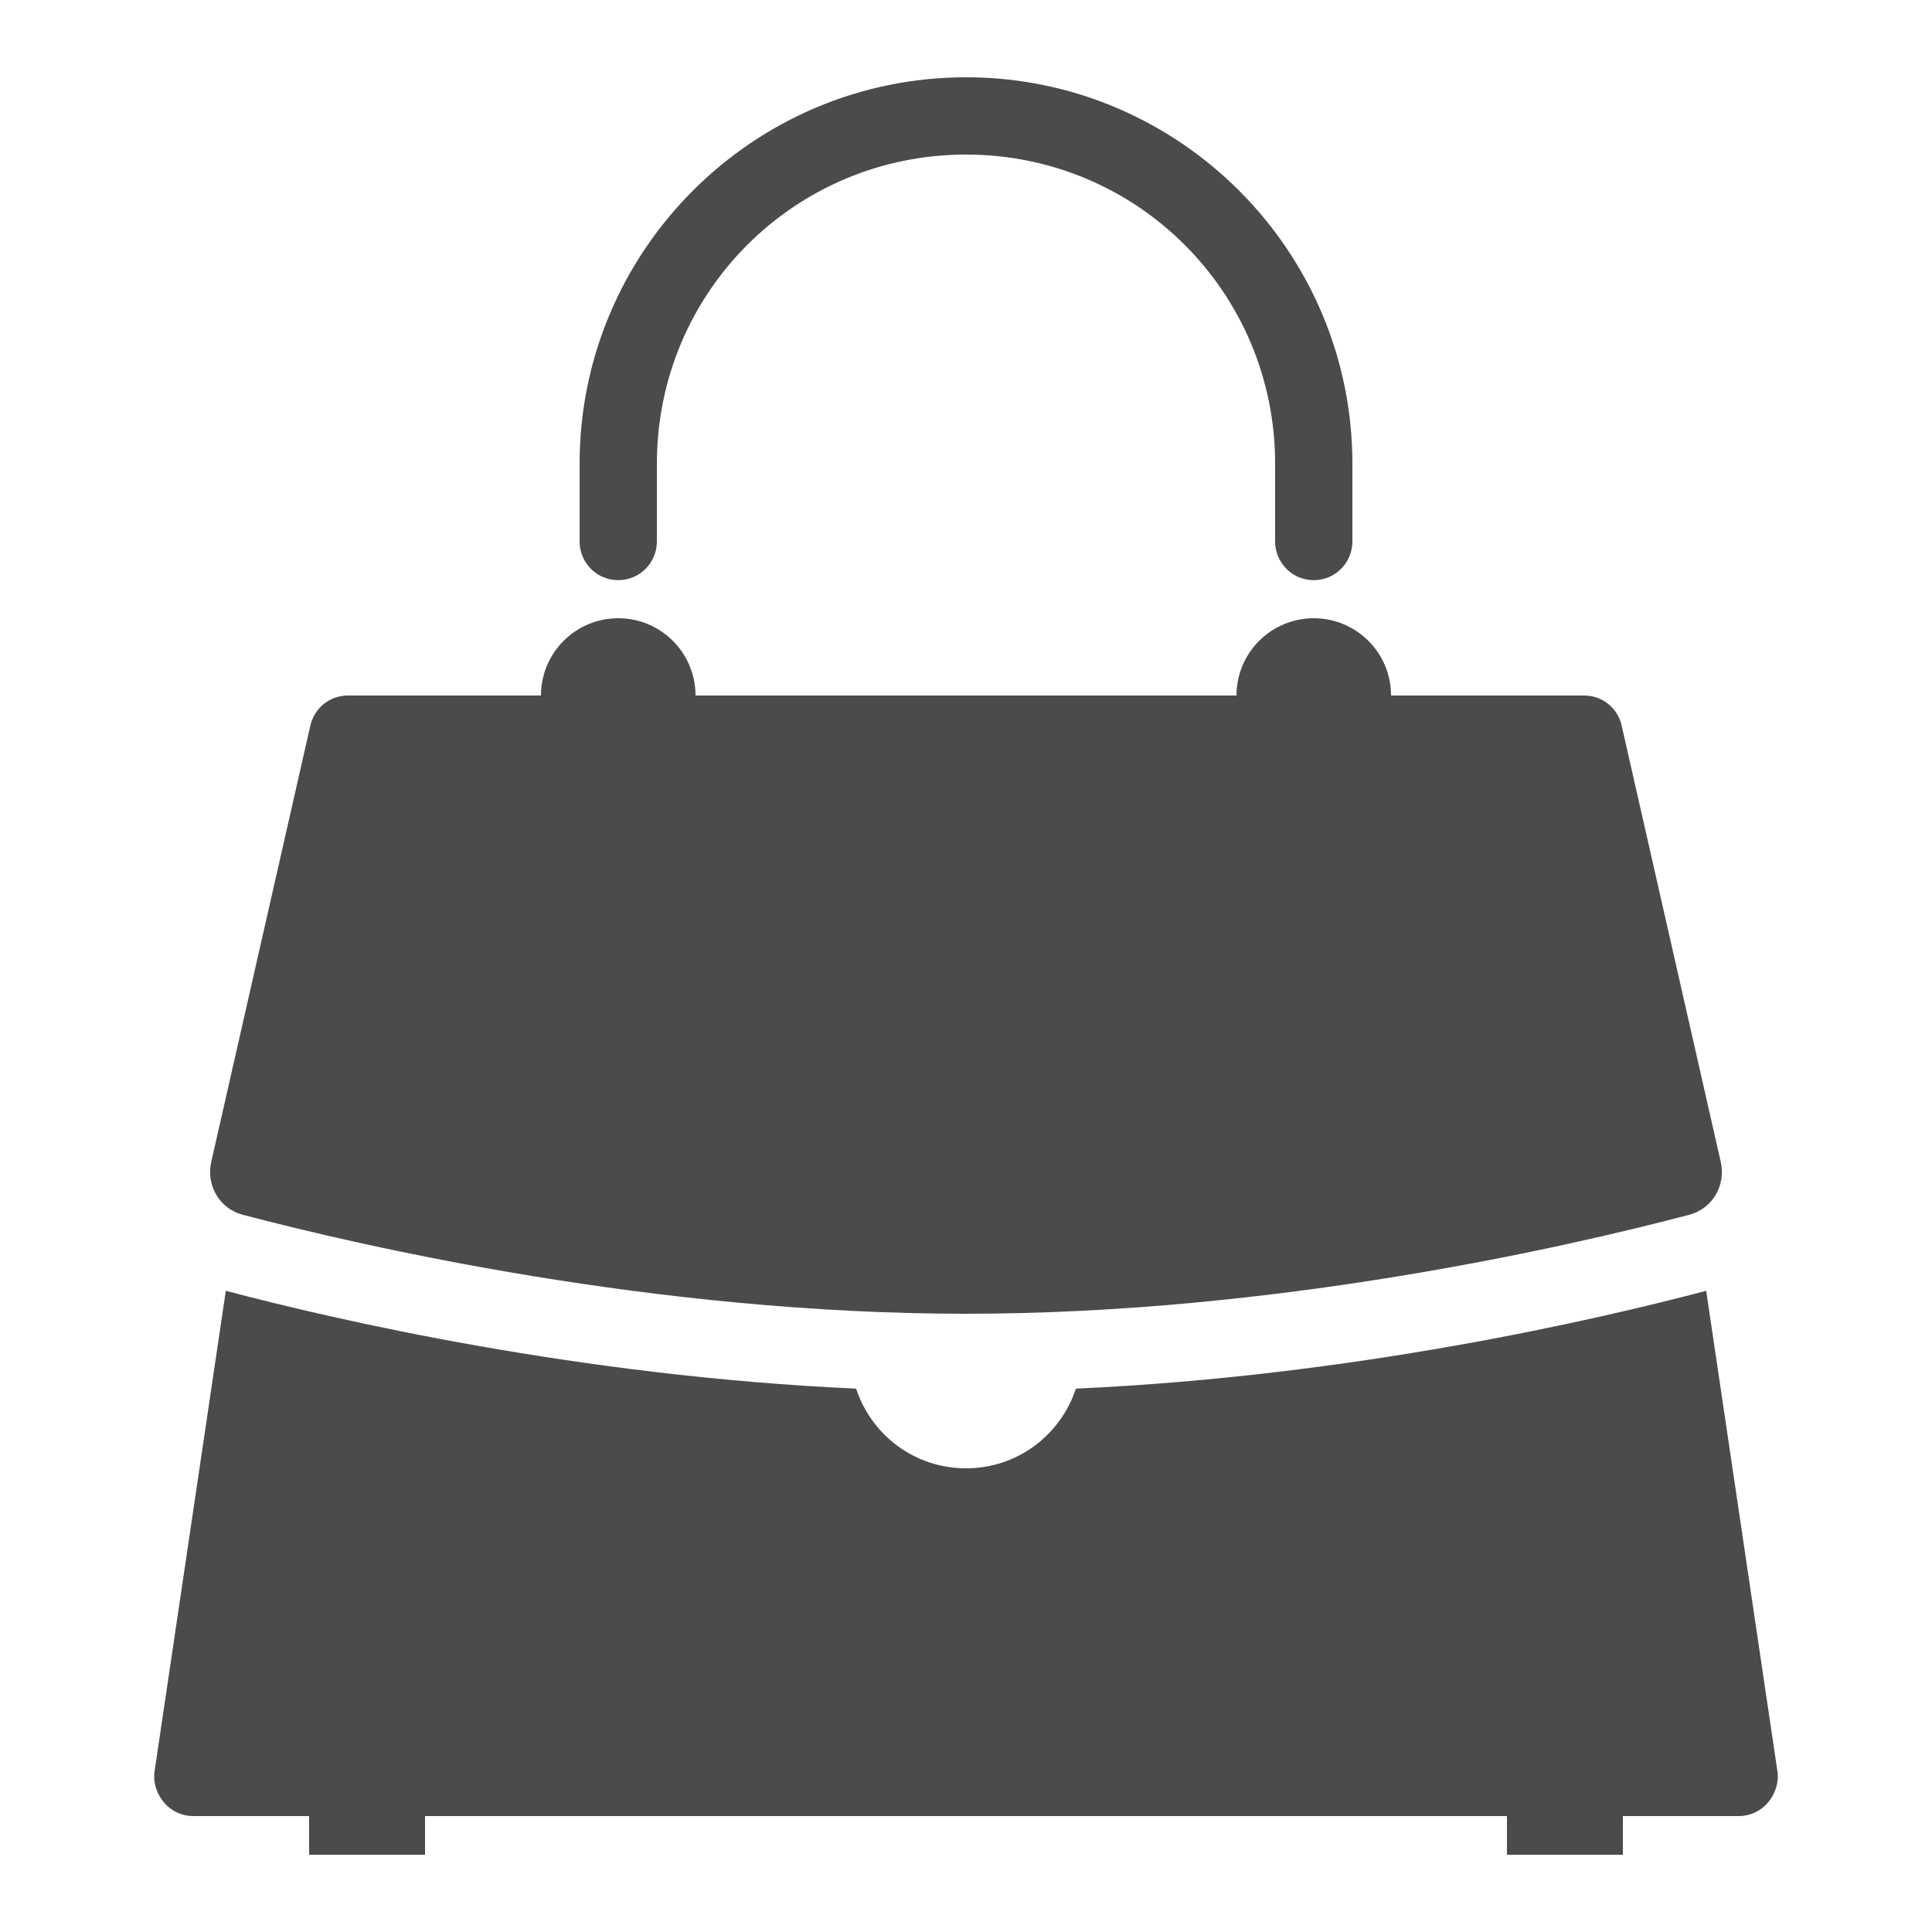 <svg xmlns="http://www.w3.org/2000/svg" viewBox="0 0 50 50">
  <path d="M25 2C19.488 2 15 6.488 15 12L15 14C14.996 14.359 15.184 14.695 15.496 14.879C15.809 15.059 16.191 15.059 16.504 14.879C16.816 14.695 17.004 14.359 17 14L17 12C17 7.57 20.57 4 25 4C29.43 4 33 7.57 33 12L33 14C32.996 14.359 33.184 14.695 33.496 14.879C33.809 15.059 34.191 15.059 34.504 14.879C34.816 14.695 35.004 14.359 35 14L35 12C35 6.488 30.512 2 25 2 Z M 16 16C14.895 16 14 16.895 14 18L9 18C8.531 18 8.133 18.328 8.031 18.781L5.469 30.062C5.328 30.672 5.676 31.277 6.281 31.438C9.387 32.254 16.945 34 25 34C33.062 34 40.617 32.254 43.719 31.438C44.324 31.277 44.672 30.672 44.531 30.062L41.969 18.781C41.867 18.324 41.469 18 41 18L36 18C36 16.895 35.105 16 34 16C32.895 16 32 16.895 32 18L18 18C18 16.895 17.105 16 16 16 Z M 5.844 33.406L4 45.844C3.957 46.129 4.059 46.434 4.25 46.656C4.441 46.875 4.711 47 5 47L8 47L8 48L11 48L11 47L39 47L39 48L42 48L42 47L45 47C45.289 47 45.559 46.875 45.75 46.656C45.941 46.434 46.043 46.129 46 45.844L44.156 33.406C41.285 34.164 35 35.613 27.844 35.938C27.449 37.137 26.332 38 25 38C23.668 38 22.551 37.137 22.156 35.938C15 35.613 8.715 34.164 5.844 33.406Z" fill="#4B4B4B" />
</svg>